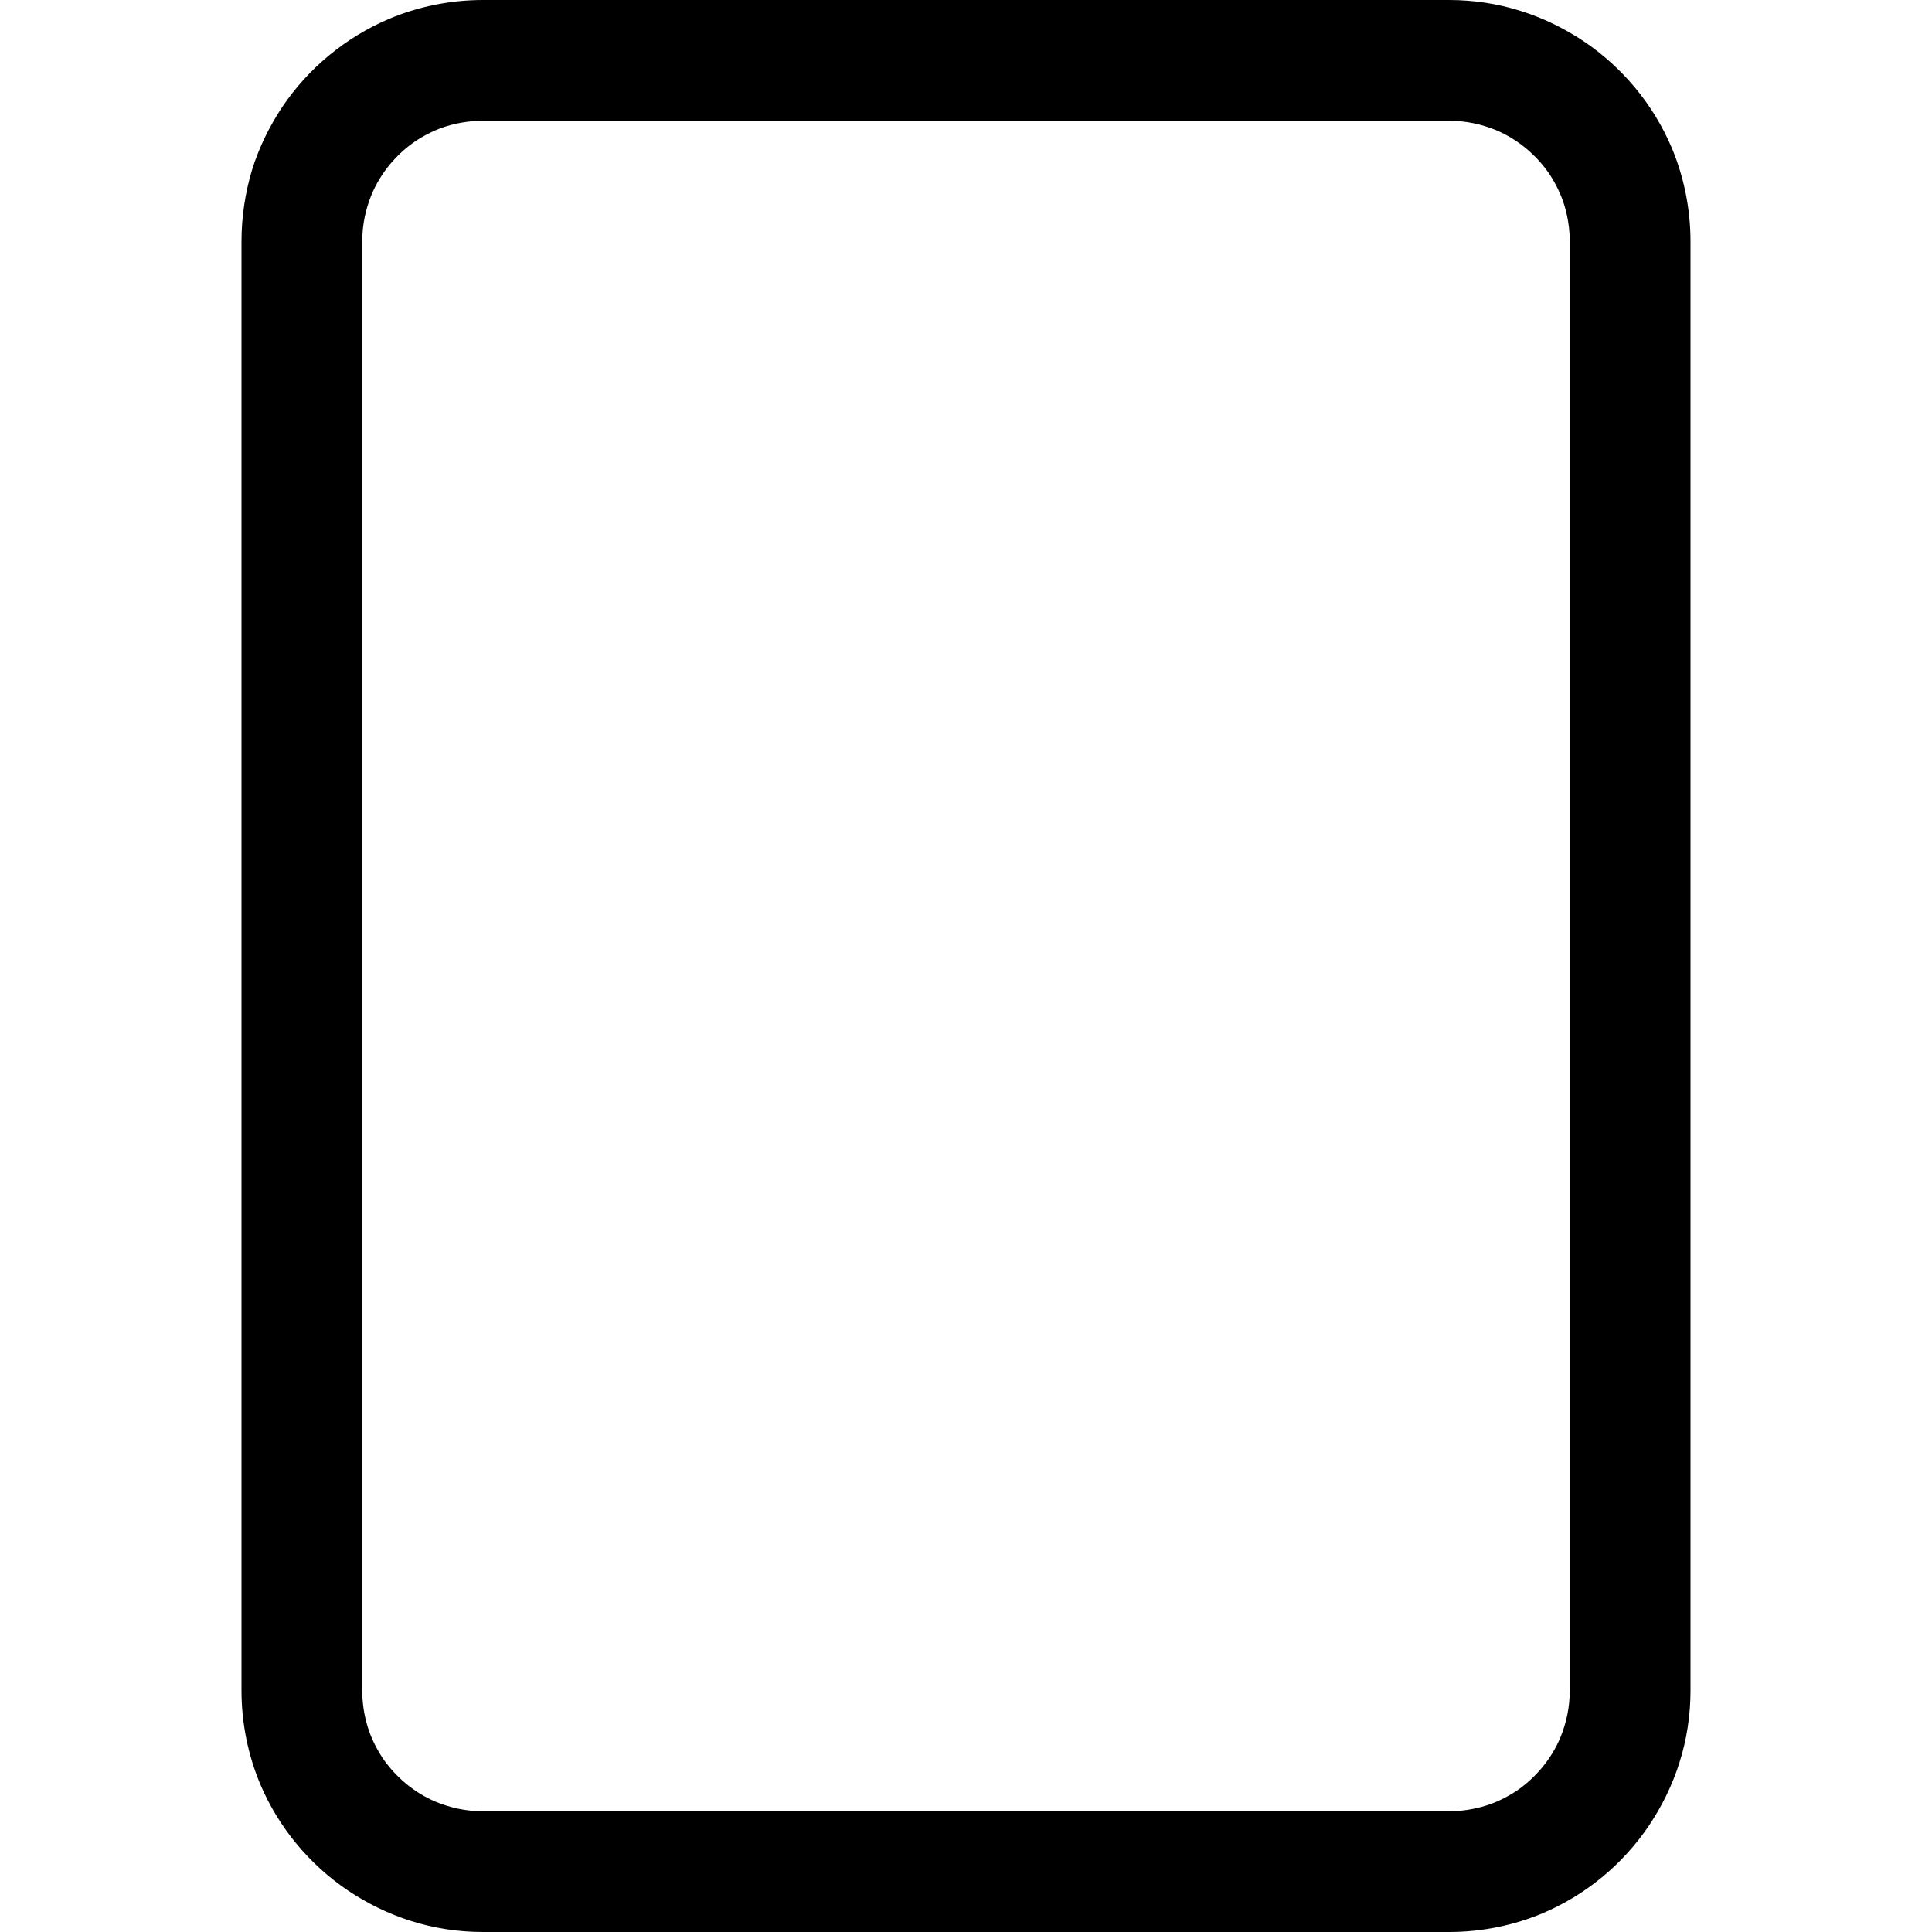 <?xml version="1.0" encoding="utf-8"?>
<!-- Generator: Adobe Illustrator 21.0.0, SVG Export Plug-In . SVG Version: 6.00 Build 0)  -->
<svg version="1.1" id="Layer_1" xmlns="http://www.w3.org/2000/svg" xmlns:xlink="http://www.w3.org/1999/xlink" x="0px" y="0px"
	 viewBox="0 0 512 512" style="enable-background:new 0 0 512 512;" xml:space="preserve">
<path d="M443,39.1c-4.9-11.5-13-21.2-23.2-28.1c-5.1-3.4-10.7-6.2-16.8-8.1C397,1,390.6,0,384,0H128c-8.8,0-17.3,1.8-24.9,5
	C91.6,9.9,81.8,18,74.9,28.2c-3.4,5.1-6.2,10.7-8.1,16.8C65,51,64,57.4,64,64v384c0,8.8,1.8,17.3,5,24.9c4.9,11.5,13,21.2,23.2,28.1
	c5.1,3.4,10.7,6.2,16.8,8.1c6,1.9,12.4,2.9,19,2.9h256c8.8,0,17.3-1.8,24.9-5c11.5-4.9,21.2-13,28.1-23.2c3.4-5.1,6.2-10.7,8.1-16.8
	c1.9-6,2.9-12.4,2.9-19V64C448,55.2,446.2,46.7,443,39.1z M416,448c0,4.5-0.9,8.6-2.5,12.5c-2.4,5.7-6.5,10.6-11.6,14.1
	c-2.6,1.7-5.4,3.1-8.4,4c-3,0.9-6.2,1.4-9.5,1.4H128c-4.5,0-8.6-0.9-12.5-2.5c-5.7-2.4-10.6-6.5-14.1-11.6c-1.7-2.6-3.1-5.4-4-8.4
	c-0.9-3-1.4-6.2-1.4-9.5V64c0-4.5,0.9-8.6,2.5-12.5c2.4-5.7,6.5-10.6,11.6-14.1c2.6-1.7,5.4-3.1,8.4-4c3-0.9,6.2-1.4,9.5-1.4h256
	c4.5,0,8.6,0.9,12.5,2.5c5.7,2.4,10.6,6.5,14.1,11.6c1.7,2.6,3.1,5.4,4,8.4c0.9,3,1.4,6.2,1.4,9.5V448z"/>
</svg>
